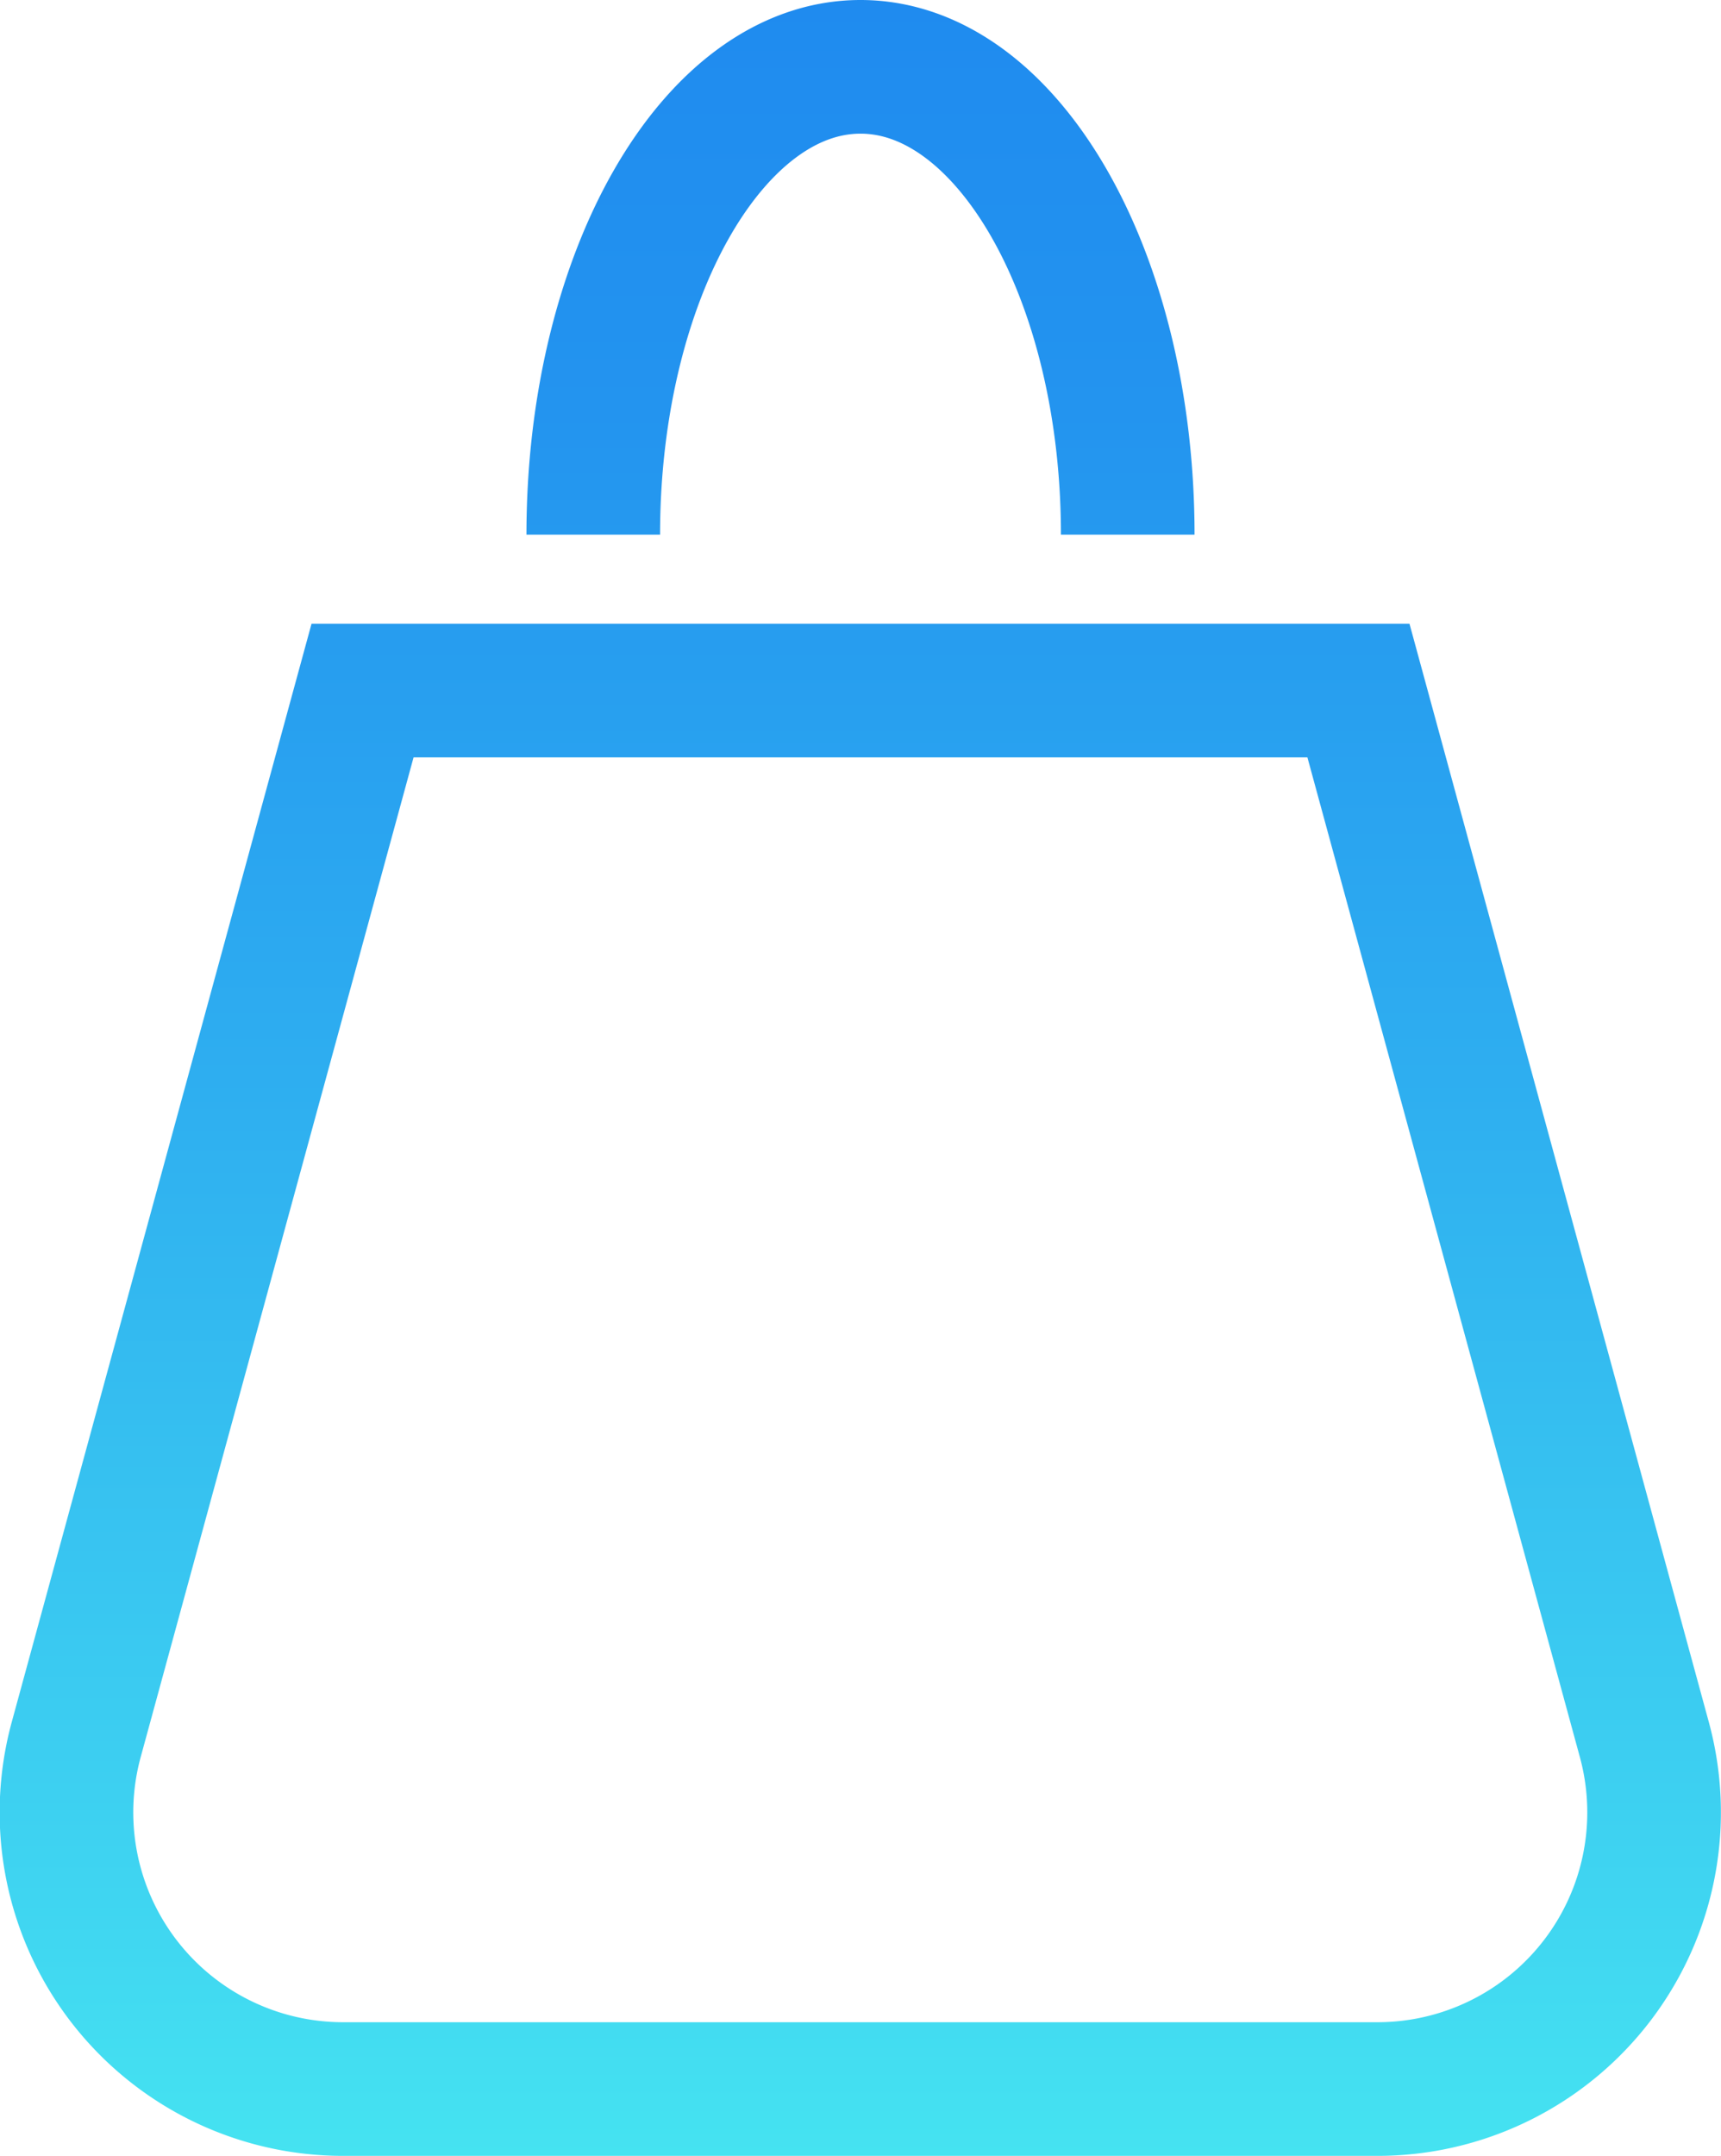 <svg xmlns="http://www.w3.org/2000/svg" xmlns:xlink="http://www.w3.org/1999/xlink" viewBox="0 0 38.64 48.39"><defs><style>.cls-1{fill:none;stroke-miterlimit:10;stroke-width:3px;stroke:url(#Degradado_sin_nombre_24);}</style><linearGradient id="Degradado_sin_nombre_24" x1="19.32" x2="19.32" y2="48.39" gradientUnits="userSpaceOnUse"><stop offset="0" stop-color="#1f8bef"/><stop offset="0.19" stop-color="#2394ef"/><stop offset="0.5" stop-color="#2eaef0"/><stop offset="0.9" stop-color="#40d7f1"/><stop offset="1" stop-color="#45e3f1"/></linearGradient></defs><title>compra</title><g id="Capa_2" data-name="Capa 2"><g id="Capa_3" data-name="Capa 3"><path class="cls-1" d="M36.92,39.05a6.21,6.21,0,0,1-6,7.84H7.71a6.21,6.21,0,0,1-6-7.84L8.14,15.5H30.5ZM25.32,12c0-5.8-2.69-10.5-6-10.5s-6,4.7-6,10.5"/></g></g></svg>